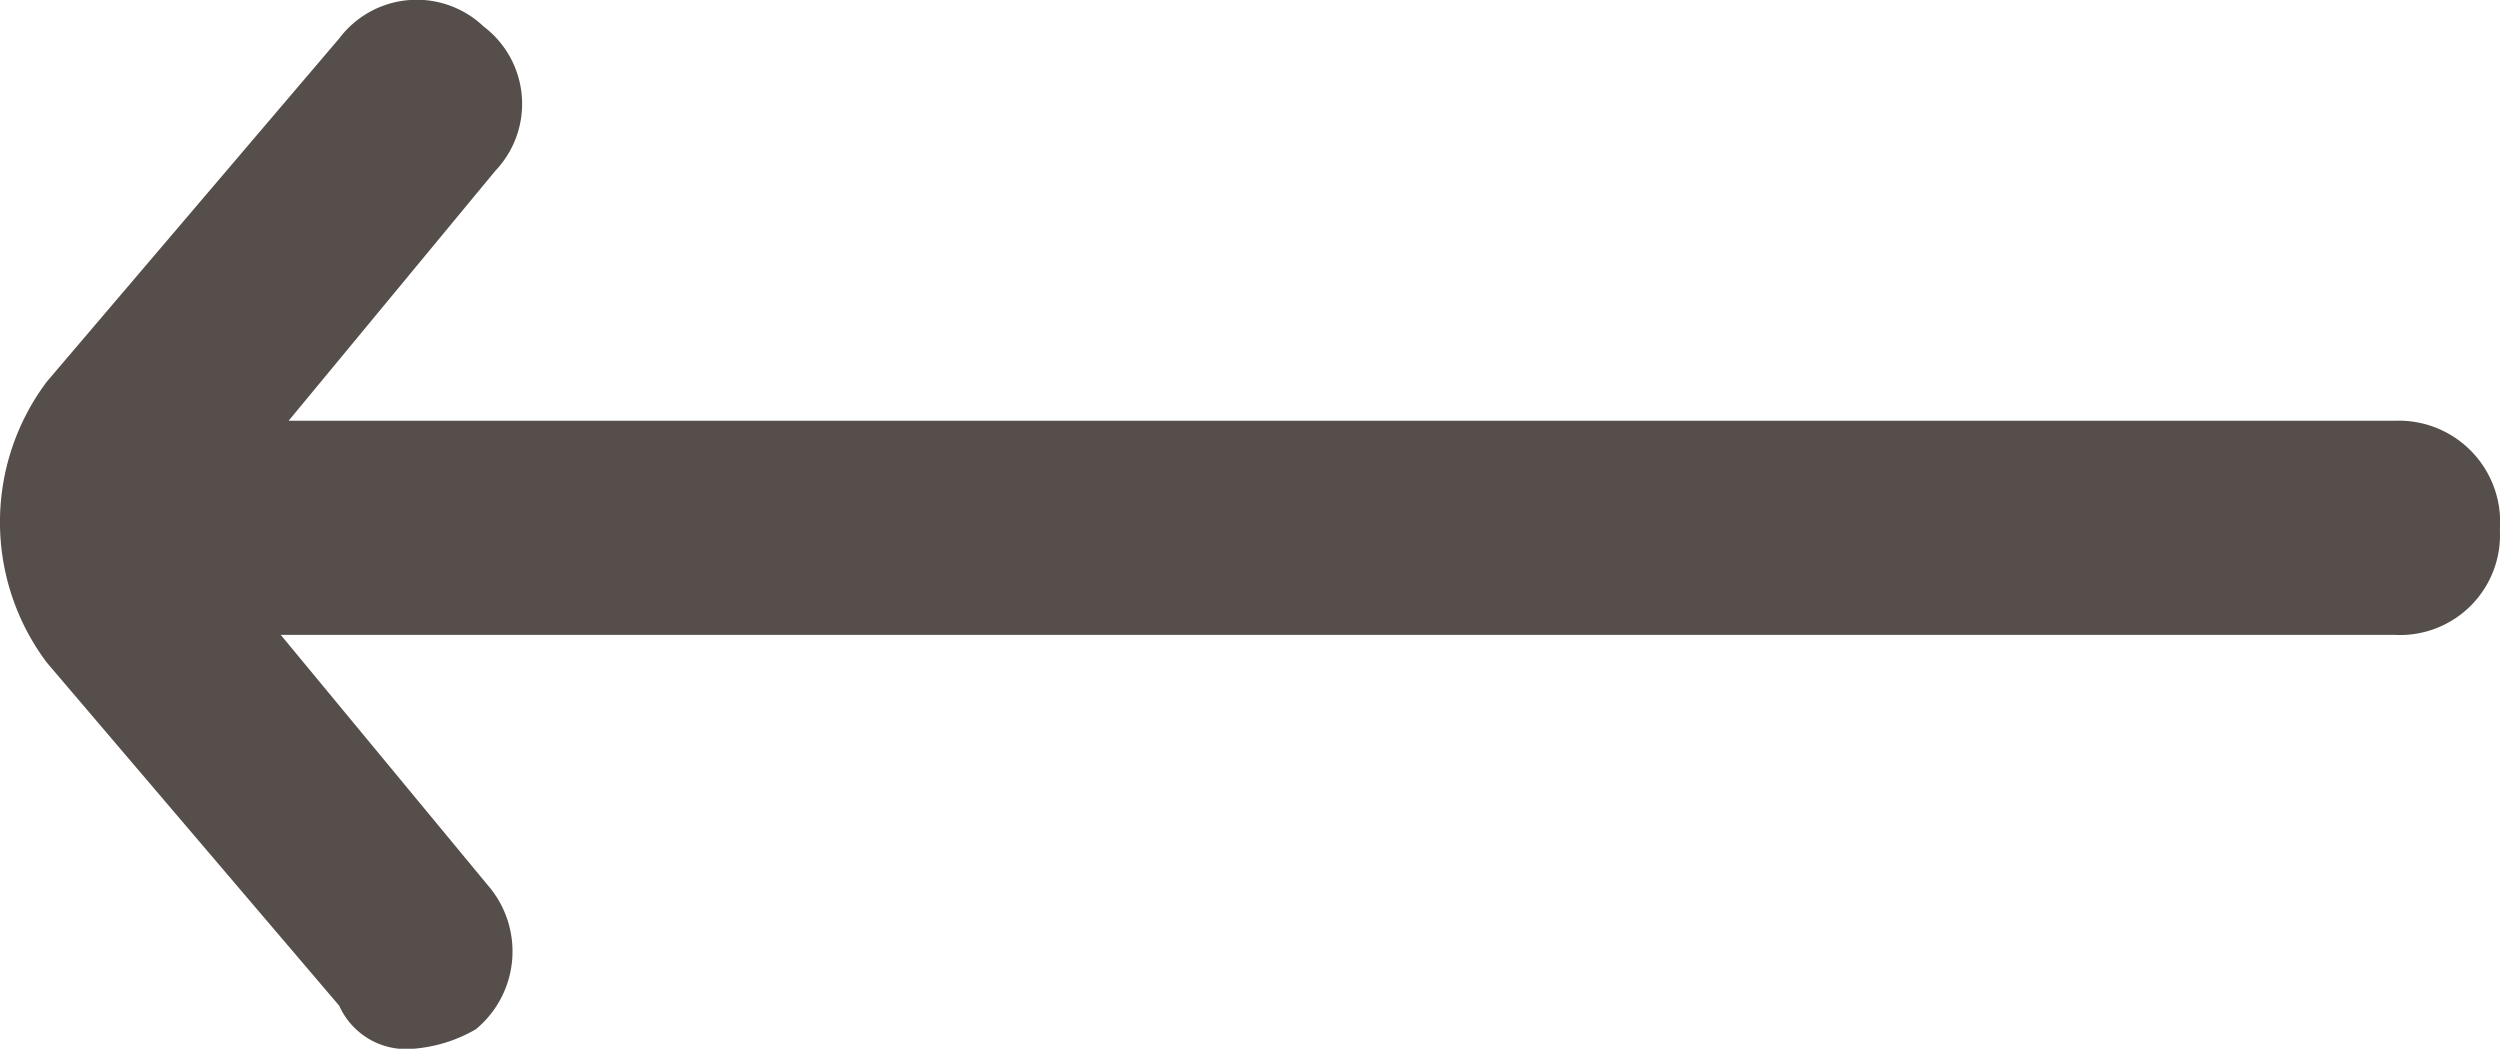 <svg xmlns="http://www.w3.org/2000/svg" width="20" height="8.39" viewBox="0 0 20 8.39">
  <path id="arrow-left" d="M19.057,21.976H2.209l1.654-2a.776.776,0,0,0-.094-1.154.776.776,0,0,0-1.154.094L.274,21.664a1.872,1.872,0,0,0,0,2.246l2.34,2.746A.587.587,0,0,0,3.207,27a1.177,1.177,0,0,0,.5-.156A.808.808,0,0,0,3.8,25.689l-1.654-2H19.057a.8.8,0,0,0,.842-.842A.811.811,0,0,0,19.057,21.976Z" transform="translate(0.1 -18.61)" fill="#554e4a"/>
</svg>
